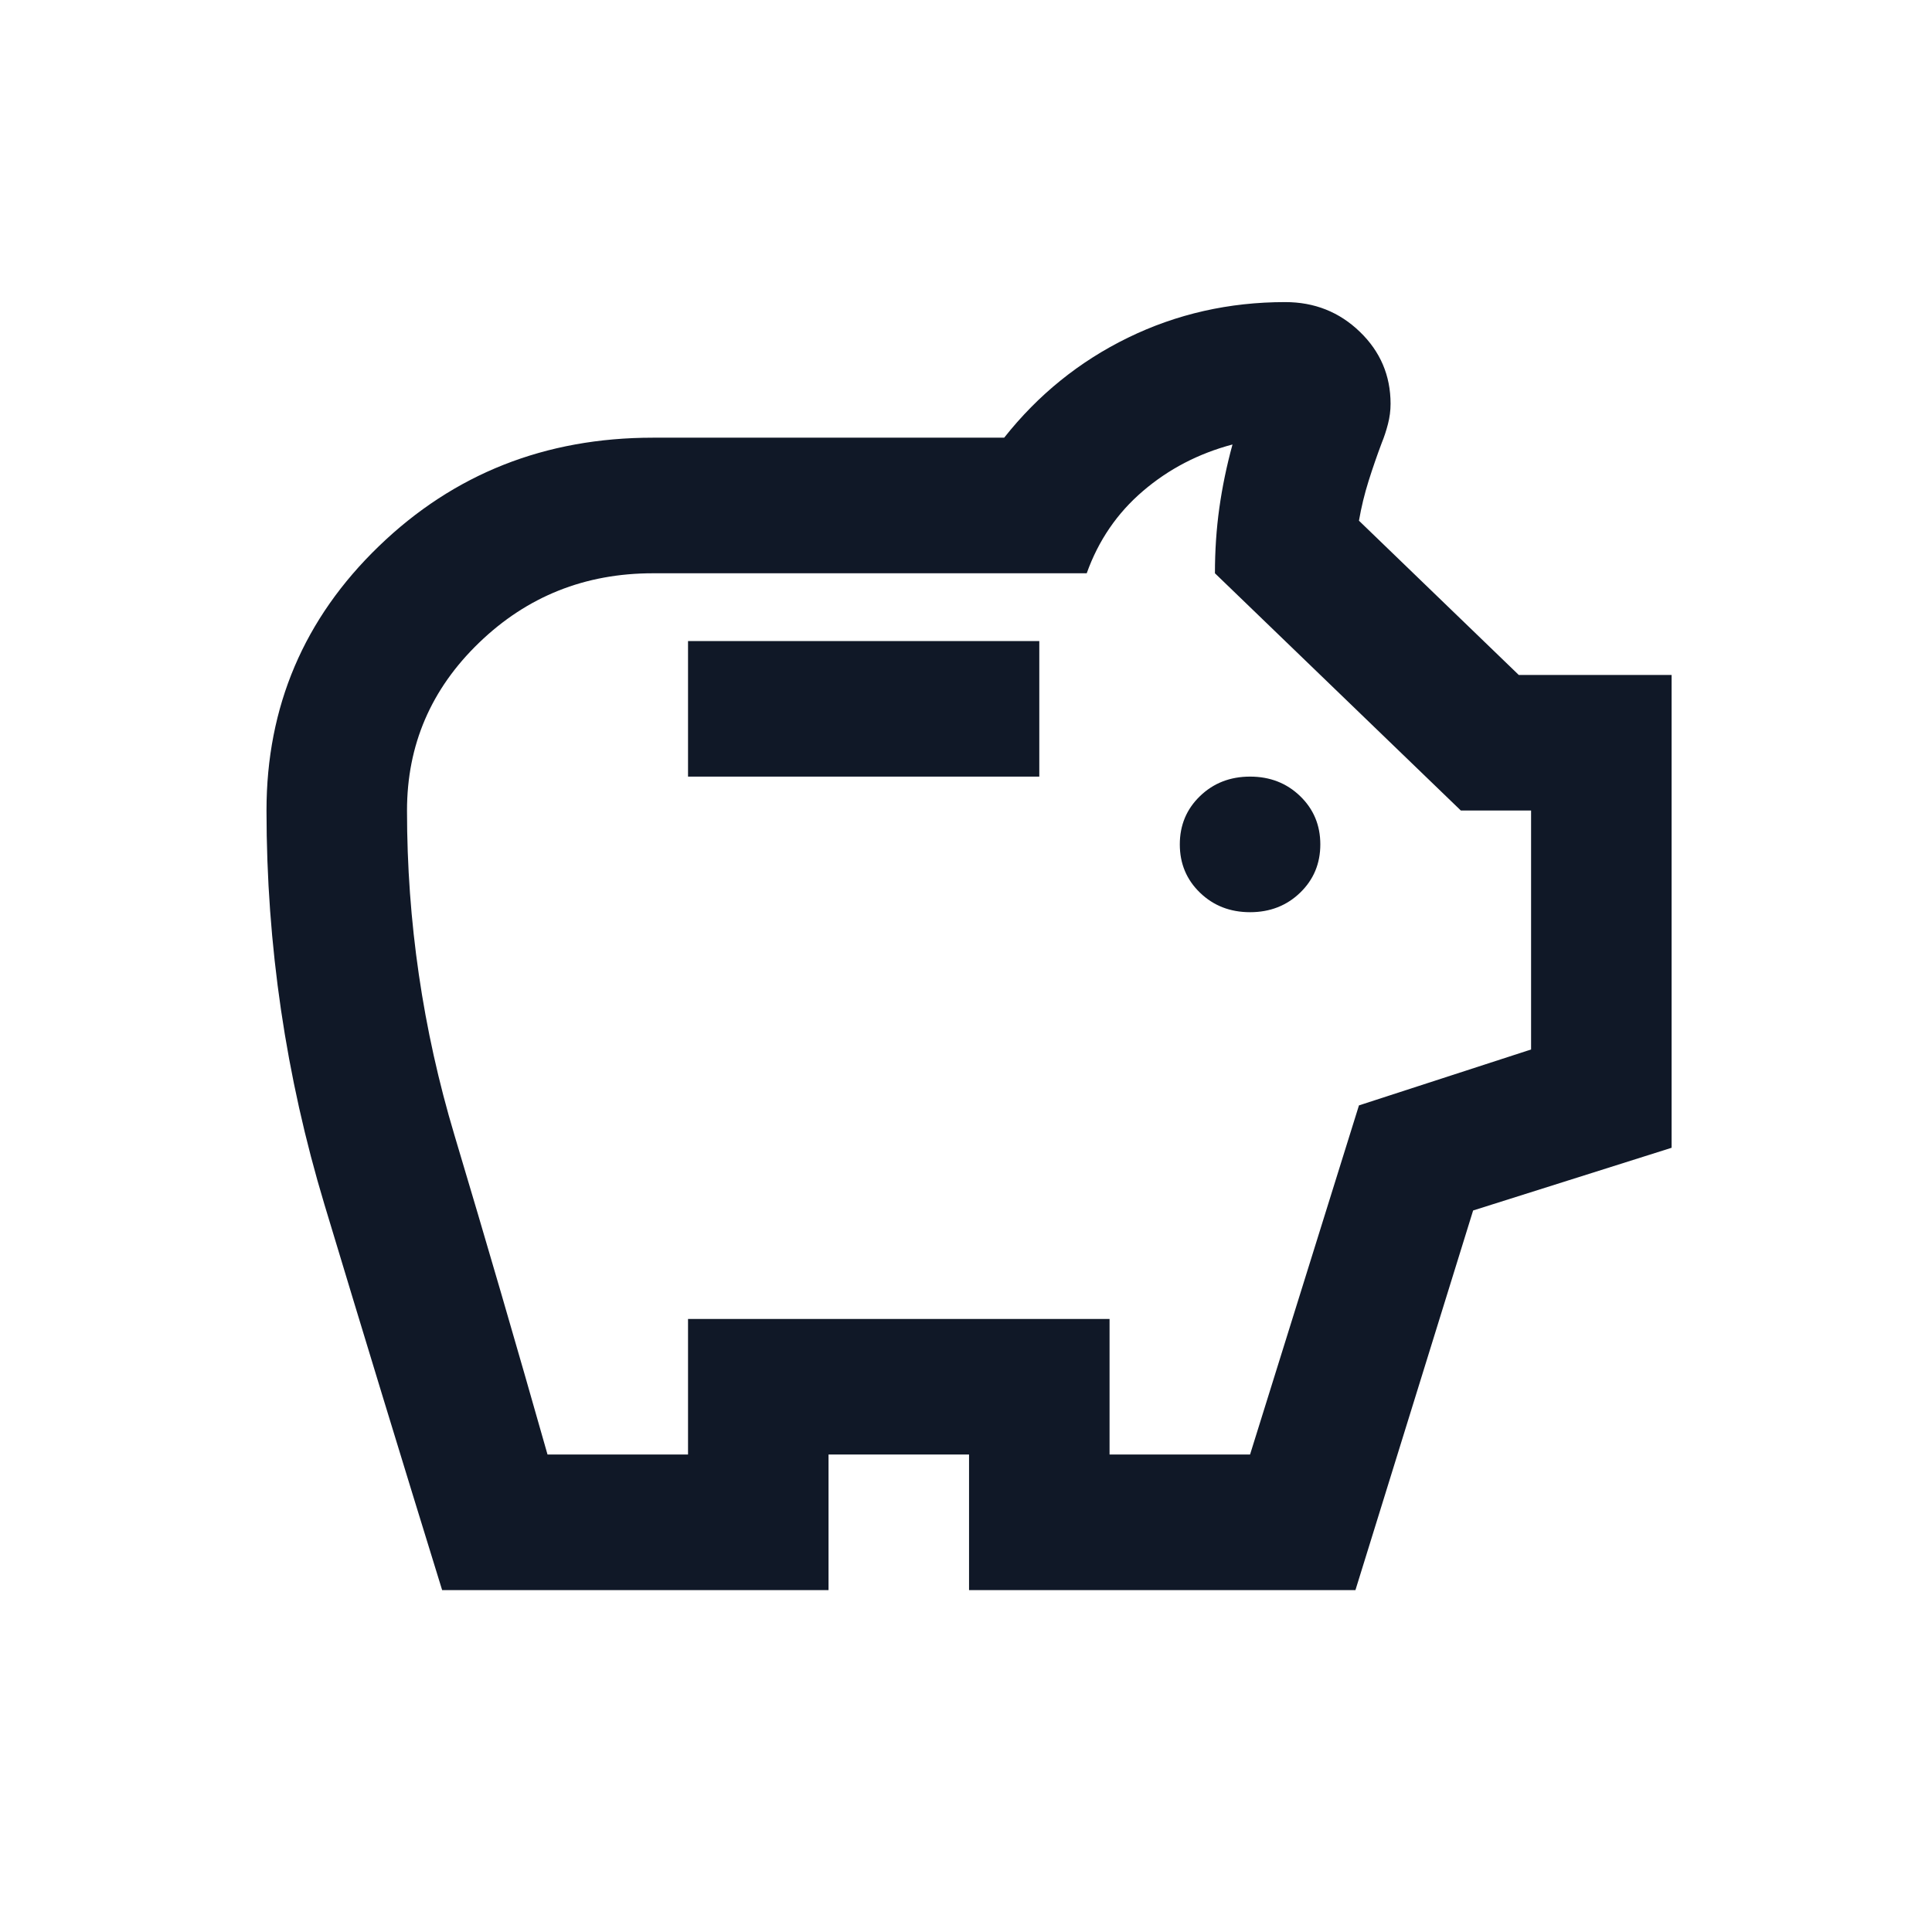 <svg width="33" height="33" viewBox="0 0 33 33" fill="none" xmlns="http://www.w3.org/2000/svg">
<path d="M21.352 15.581C21.692 15.581 21.977 15.47 22.207 15.248C22.437 15.026 22.552 14.751 22.552 14.423C22.552 14.095 22.437 13.82 22.207 13.598C21.977 13.376 21.692 13.265 21.352 13.265C21.012 13.265 20.727 13.376 20.497 13.598C20.267 13.82 20.152 14.095 20.152 14.423C20.152 14.751 20.267 15.026 20.497 15.248C20.727 15.47 21.012 15.581 21.352 15.581ZM11.752 13.265H17.752V10.95H11.752V13.265ZM7.552 27.16C6.872 24.96 6.202 22.765 5.542 20.575C4.882 18.384 4.552 16.141 4.552 13.844C4.552 12.069 5.192 10.564 6.472 9.329C7.752 8.093 9.312 7.476 11.152 7.476H17.152C17.732 6.743 18.437 6.173 19.267 5.768C20.097 5.363 20.992 5.16 21.952 5.16C22.452 5.16 22.877 5.329 23.227 5.667C23.577 6.004 23.752 6.415 23.752 6.897C23.752 7.013 23.737 7.129 23.707 7.244C23.677 7.36 23.642 7.466 23.602 7.563C23.522 7.775 23.447 7.992 23.377 8.214C23.307 8.436 23.252 8.663 23.212 8.894L25.942 11.529H28.552V19.605L25.162 20.676L23.152 27.16H16.552V24.844H14.152V27.16H7.552ZM9.352 24.844H11.752V22.529H18.952V24.844H21.352L23.212 18.881L26.152 17.926V13.844H24.952L20.752 9.792C20.752 9.406 20.777 9.034 20.827 8.677C20.877 8.32 20.952 7.958 21.052 7.592C20.472 7.746 19.962 8.011 19.522 8.388C19.082 8.764 18.762 9.232 18.562 9.792H11.152C9.992 9.792 9.002 10.187 8.182 10.979C7.362 11.77 6.952 12.725 6.952 13.844C6.952 15.736 7.222 17.583 7.762 19.388C8.302 21.192 8.832 23.011 9.352 24.844Z" fill="#101827"/>
</svg>
